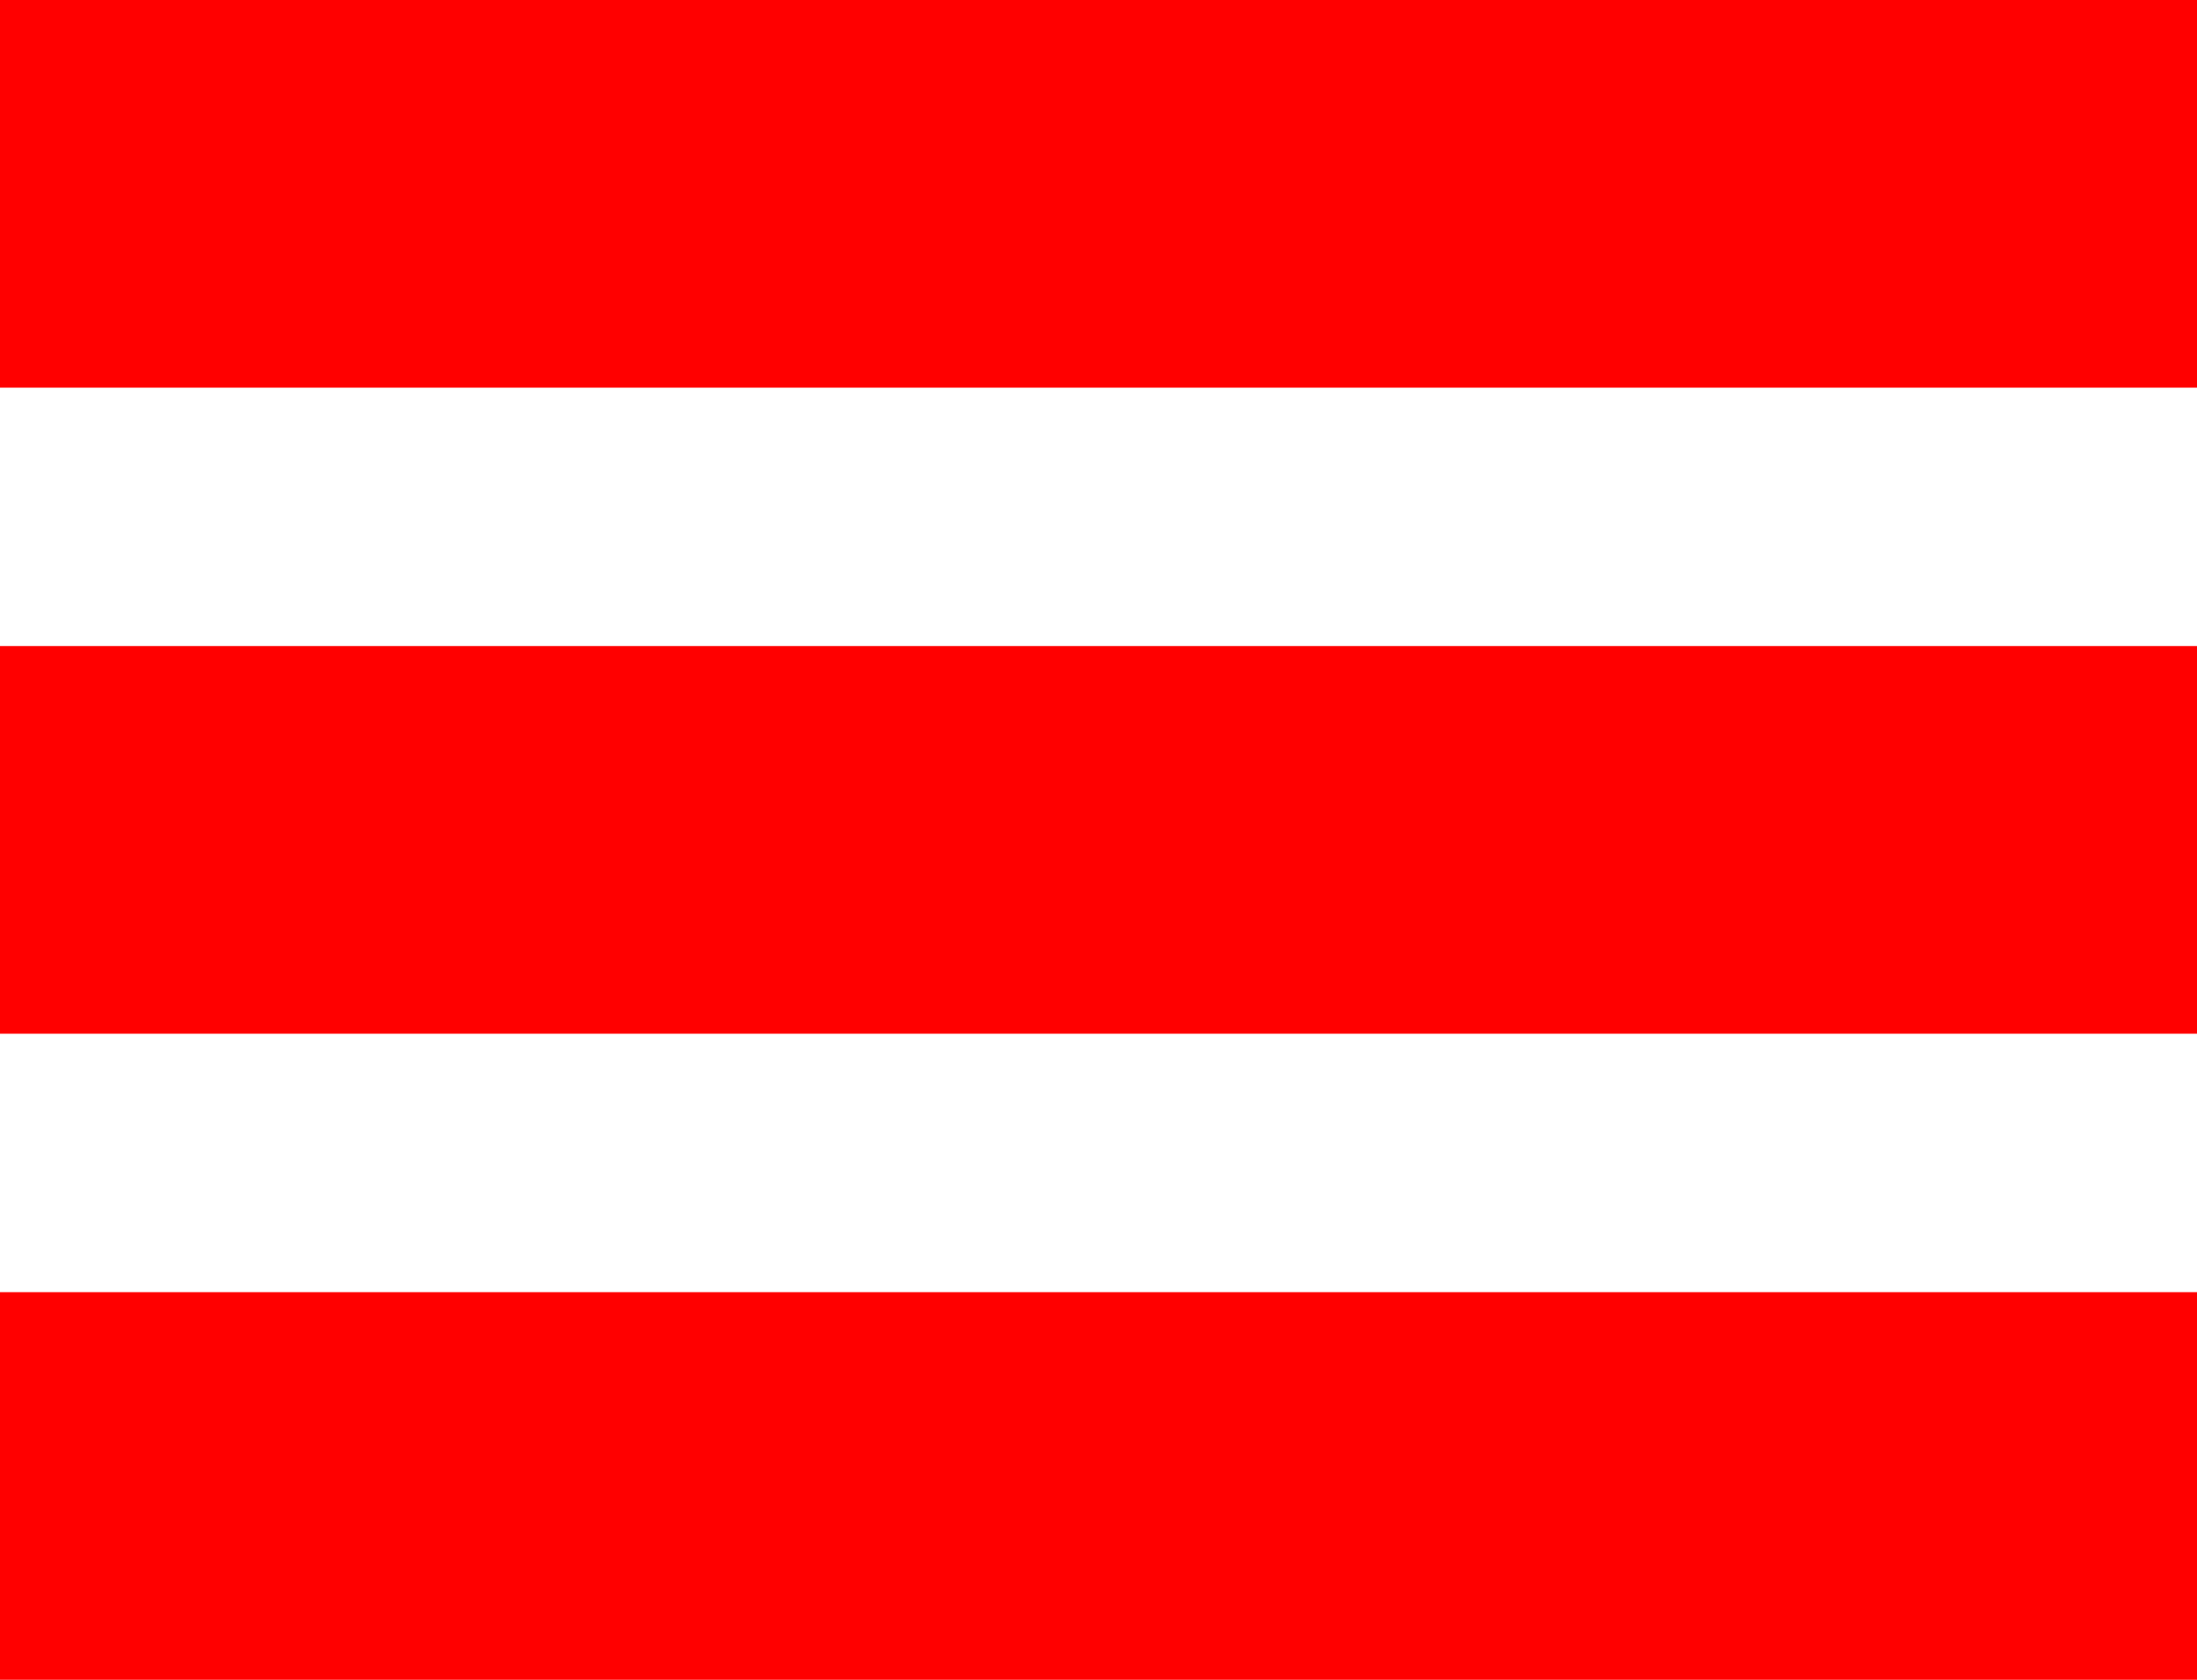 <svg width="17" height="13" viewBox="0 0 17 13" xmlns="http://www.w3.org/2000/svg"><title>Icon Main Navigation</title><desc>Click to activate navigation</desc><path fill="red" d="M0 0h17v3H0zM0 5h17v3H0zM0 10h17v3H0z"/></svg>